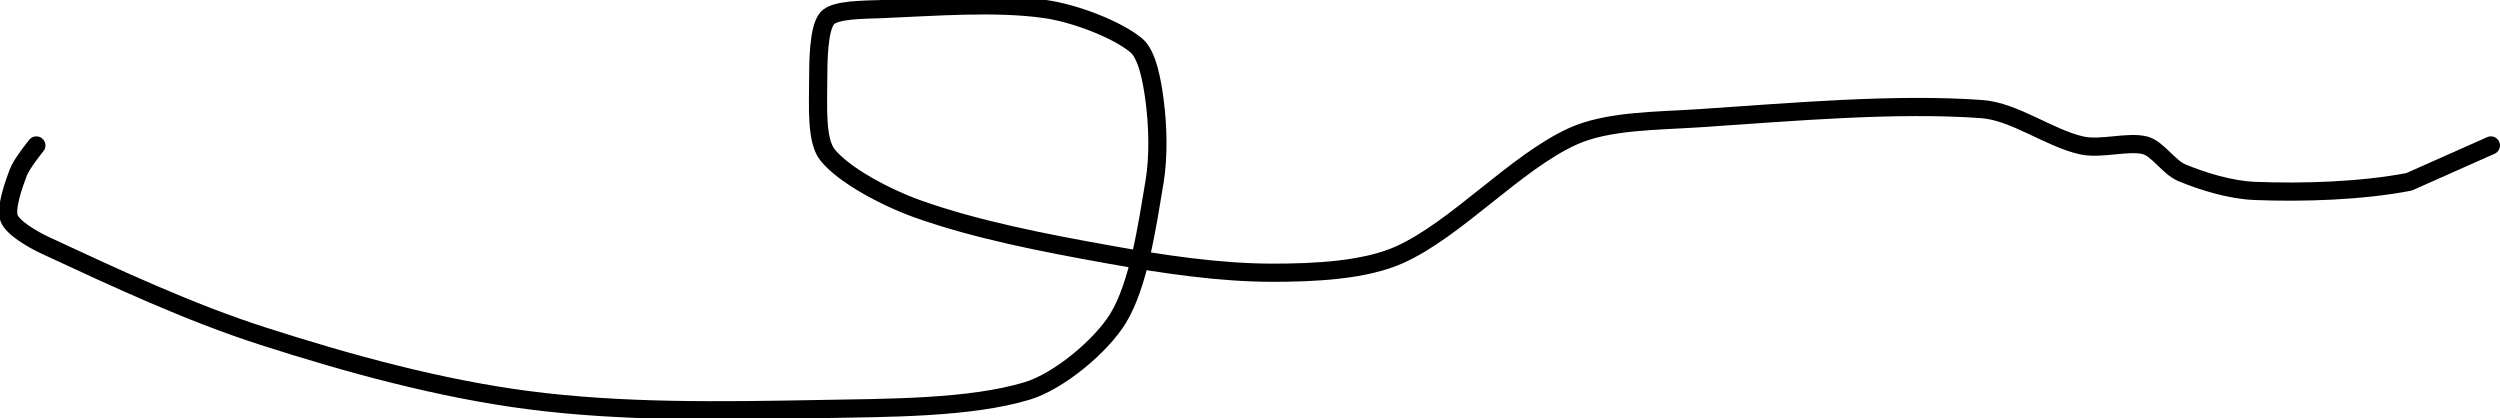 <?xml version="1.0" encoding="UTF-8" standalone="no"?><!DOCTYPE svg PUBLIC "-//W3C//DTD SVG 1.1//EN" "http://www.w3.org/Graphics/SVG/1.1/DTD/svg11.dtd"><svg xmlns="http://www.w3.org/2000/svg" version="1.1" width="275" height="46"><path fill="none" stroke="#000000" stroke-width="2" stroke-linecap="round" stroke-linejoin="round" d="M 4 16 c -0.04 0.05 -1.61 1.97 -2 3 c -0.55 1.46 -1.4 3.93 -1 5 c 0.39 1.05 2.54 2.32 4 3 c 7.6 3.53 15.77 7.36 24 10 c 9.44 3.03 19.32 5.73 29 7 c 10.38 1.36 21.22 1.2 32 1 c 7.78 -0.14 16.71 -0.1 23 -2 c 3.49 -1.06 8.14 -4.95 10 -8 c 2.25 -3.7 3.18 -10.09 4 -15 c 0.47 -2.85 0.37 -6.2 0 -9 c -0.26 -1.97 -0.77 -4.97 -2 -6 c -2.1 -1.75 -6.72 -3.53 -10 -4 c -5.48 -0.78 -12.04 -0.25 -18 0 c -2.02 0.08 -5.16 0.04 -6 1 c -0.97 1.11 -1 4.73 -1 7 c 0 2.58 -0.24 6.42 1 8 c 1.79 2.28 6.53 4.77 10 6 c 6.43 2.28 13.85 3.72 21 5 c 5.99 1.08 12.17 2 18 2 c 4.55 0 10.15 -0.25 14 -2 c 6.27 -2.85 12.73 -10.15 19 -13 c 3.85 -1.75 9.23 -1.68 14 -2 c 10.45 -0.7 21.49 -1.68 31 -1 c 3.59 0.26 7.44 3.21 11 4 c 2.13 0.47 5.12 -0.51 7 0 c 1.34 0.37 2.59 2.41 4 3 c 2.33 0.97 5.39 1.9 8 2 c 5.38 0.22 11.82 0 17 -1 l 9 -4"/></svg>